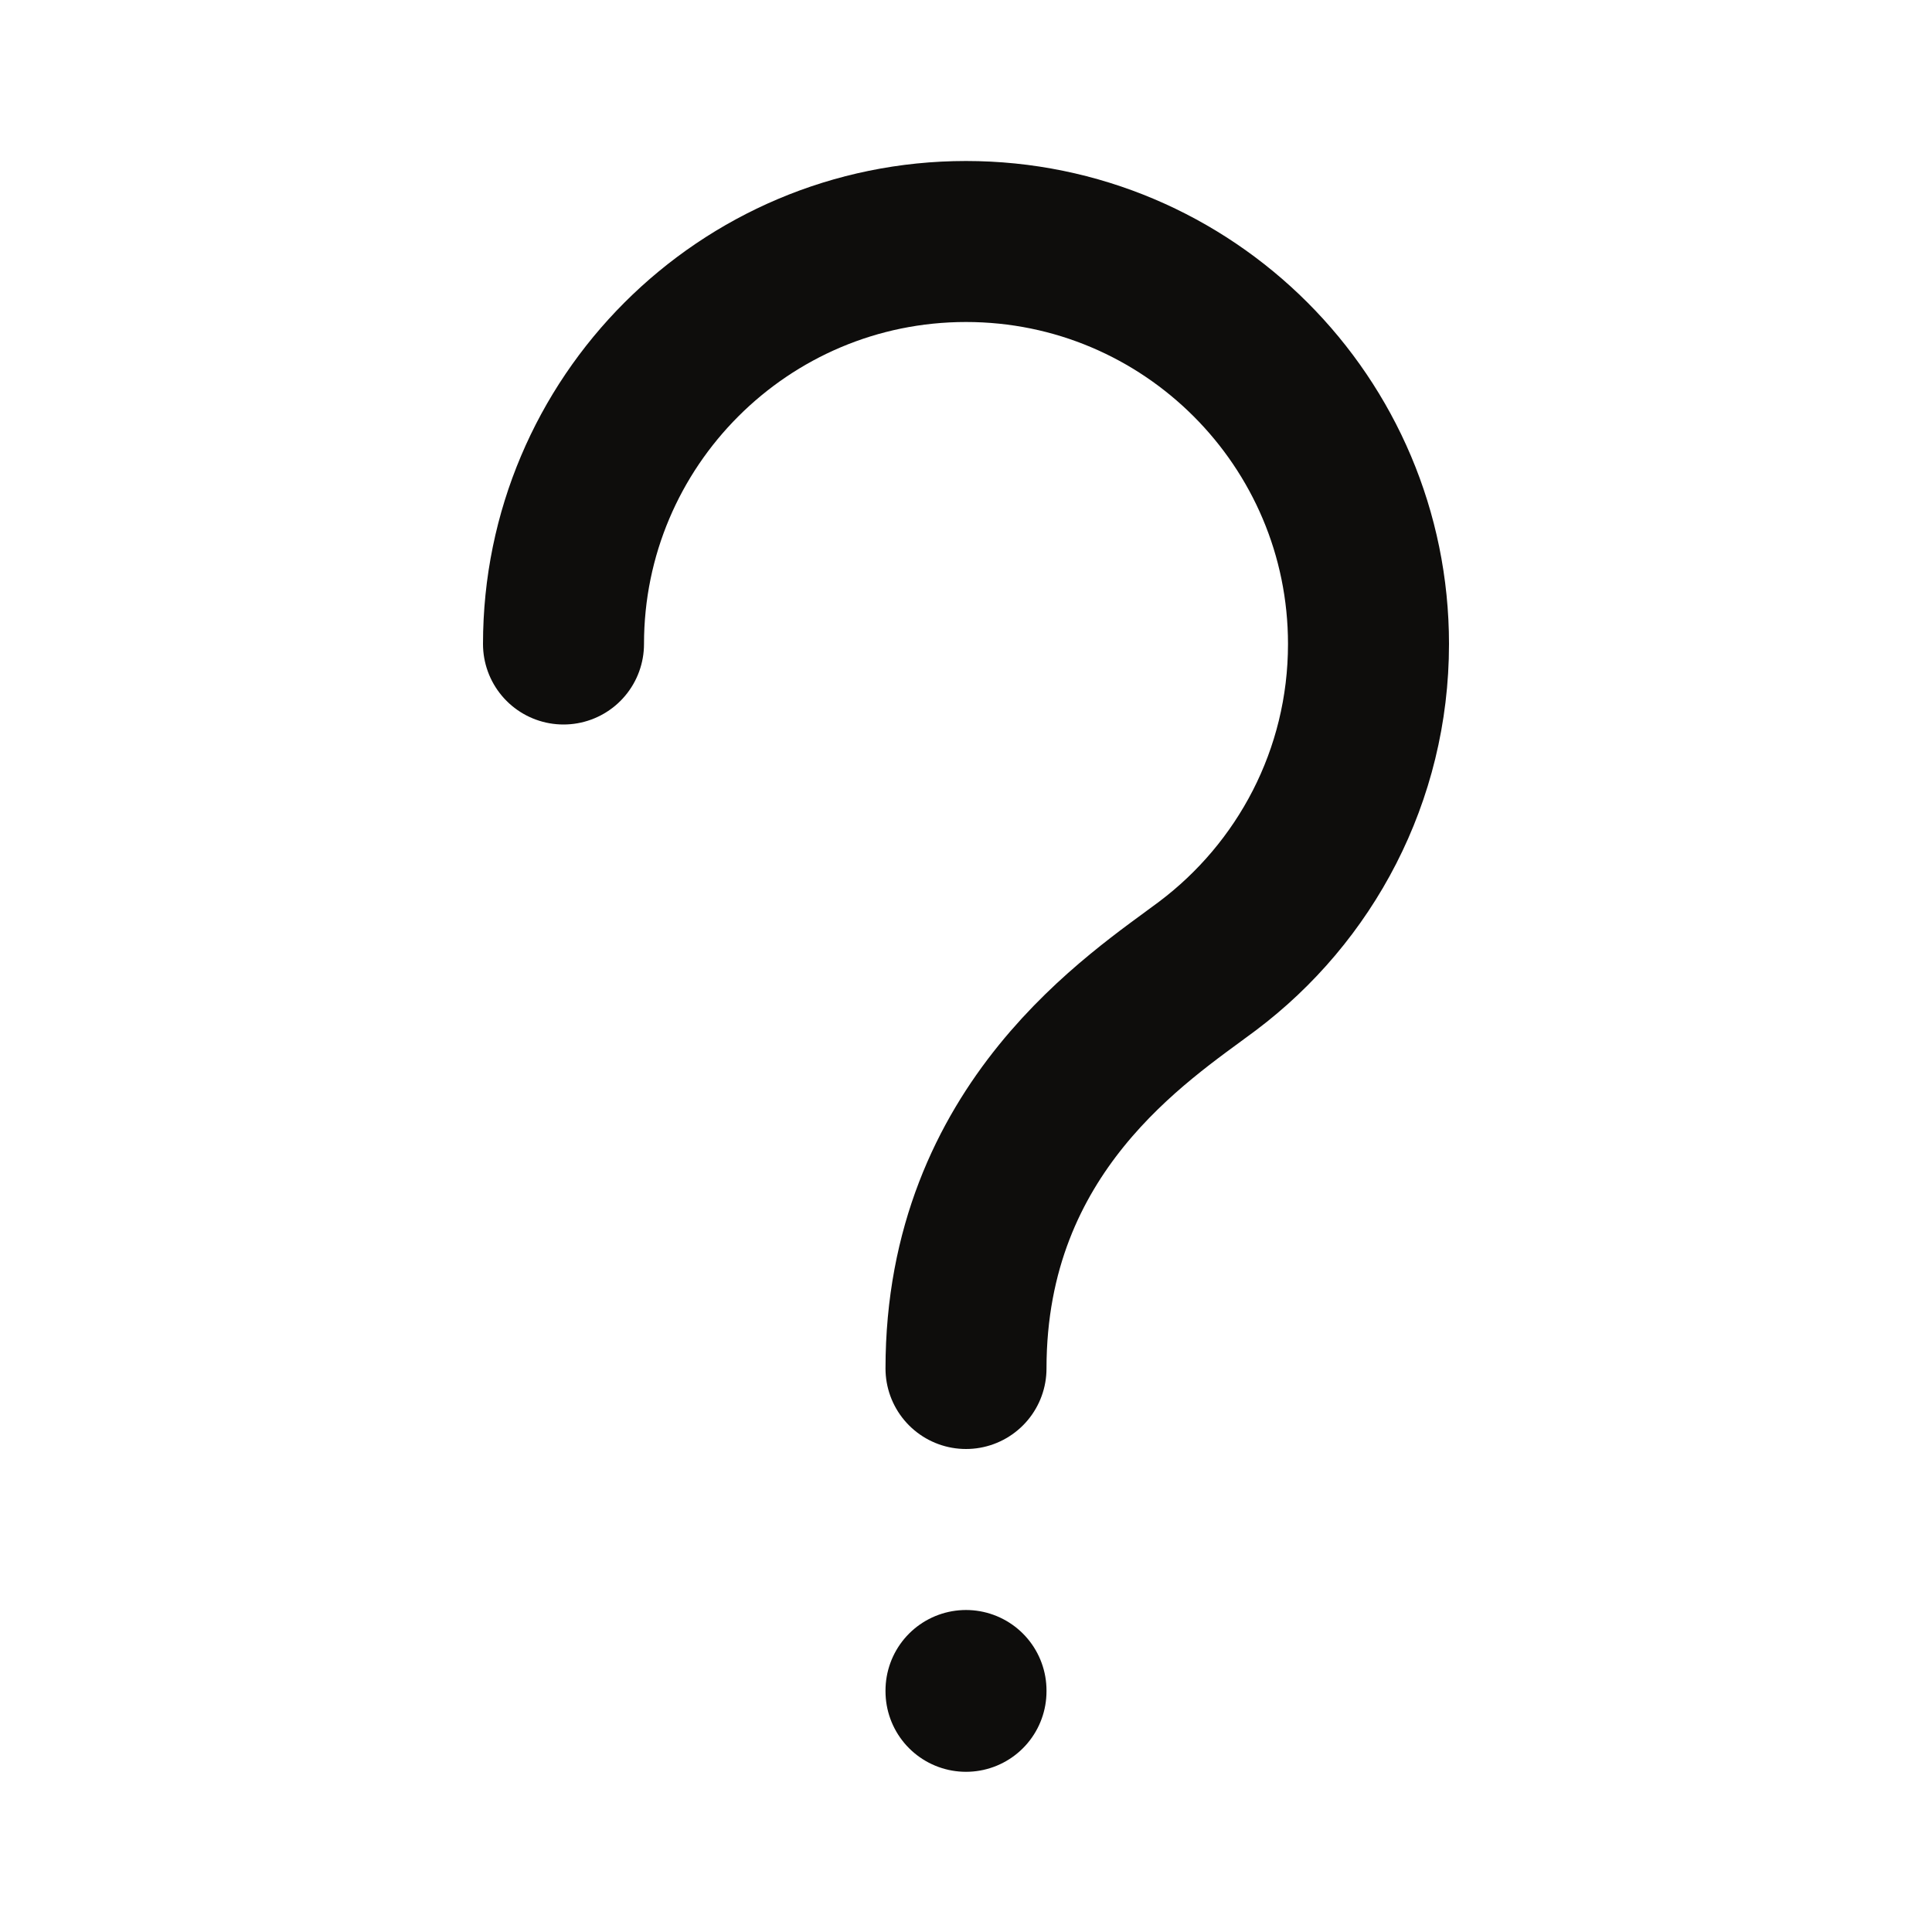 <svg xmlns="http://www.w3.org/2000/svg" width="48" height="48" viewBox="0 0 48 48" fill="none"><path d="M14 16C14 10.48 18.48 6 24 6C29.52 6 34 10.48 34 16C34 19.28 32.42 22.18 30 24C28.32 25.26 24 28 24 34" stroke="#0E0D0C" stroke-width="4" stroke-linecap="round" stroke-linejoin="round"></path><path d="M24 42V42.02" stroke="#0E0D0C" stroke-width="4" stroke-linecap="round" stroke-linejoin="round"></path></svg>